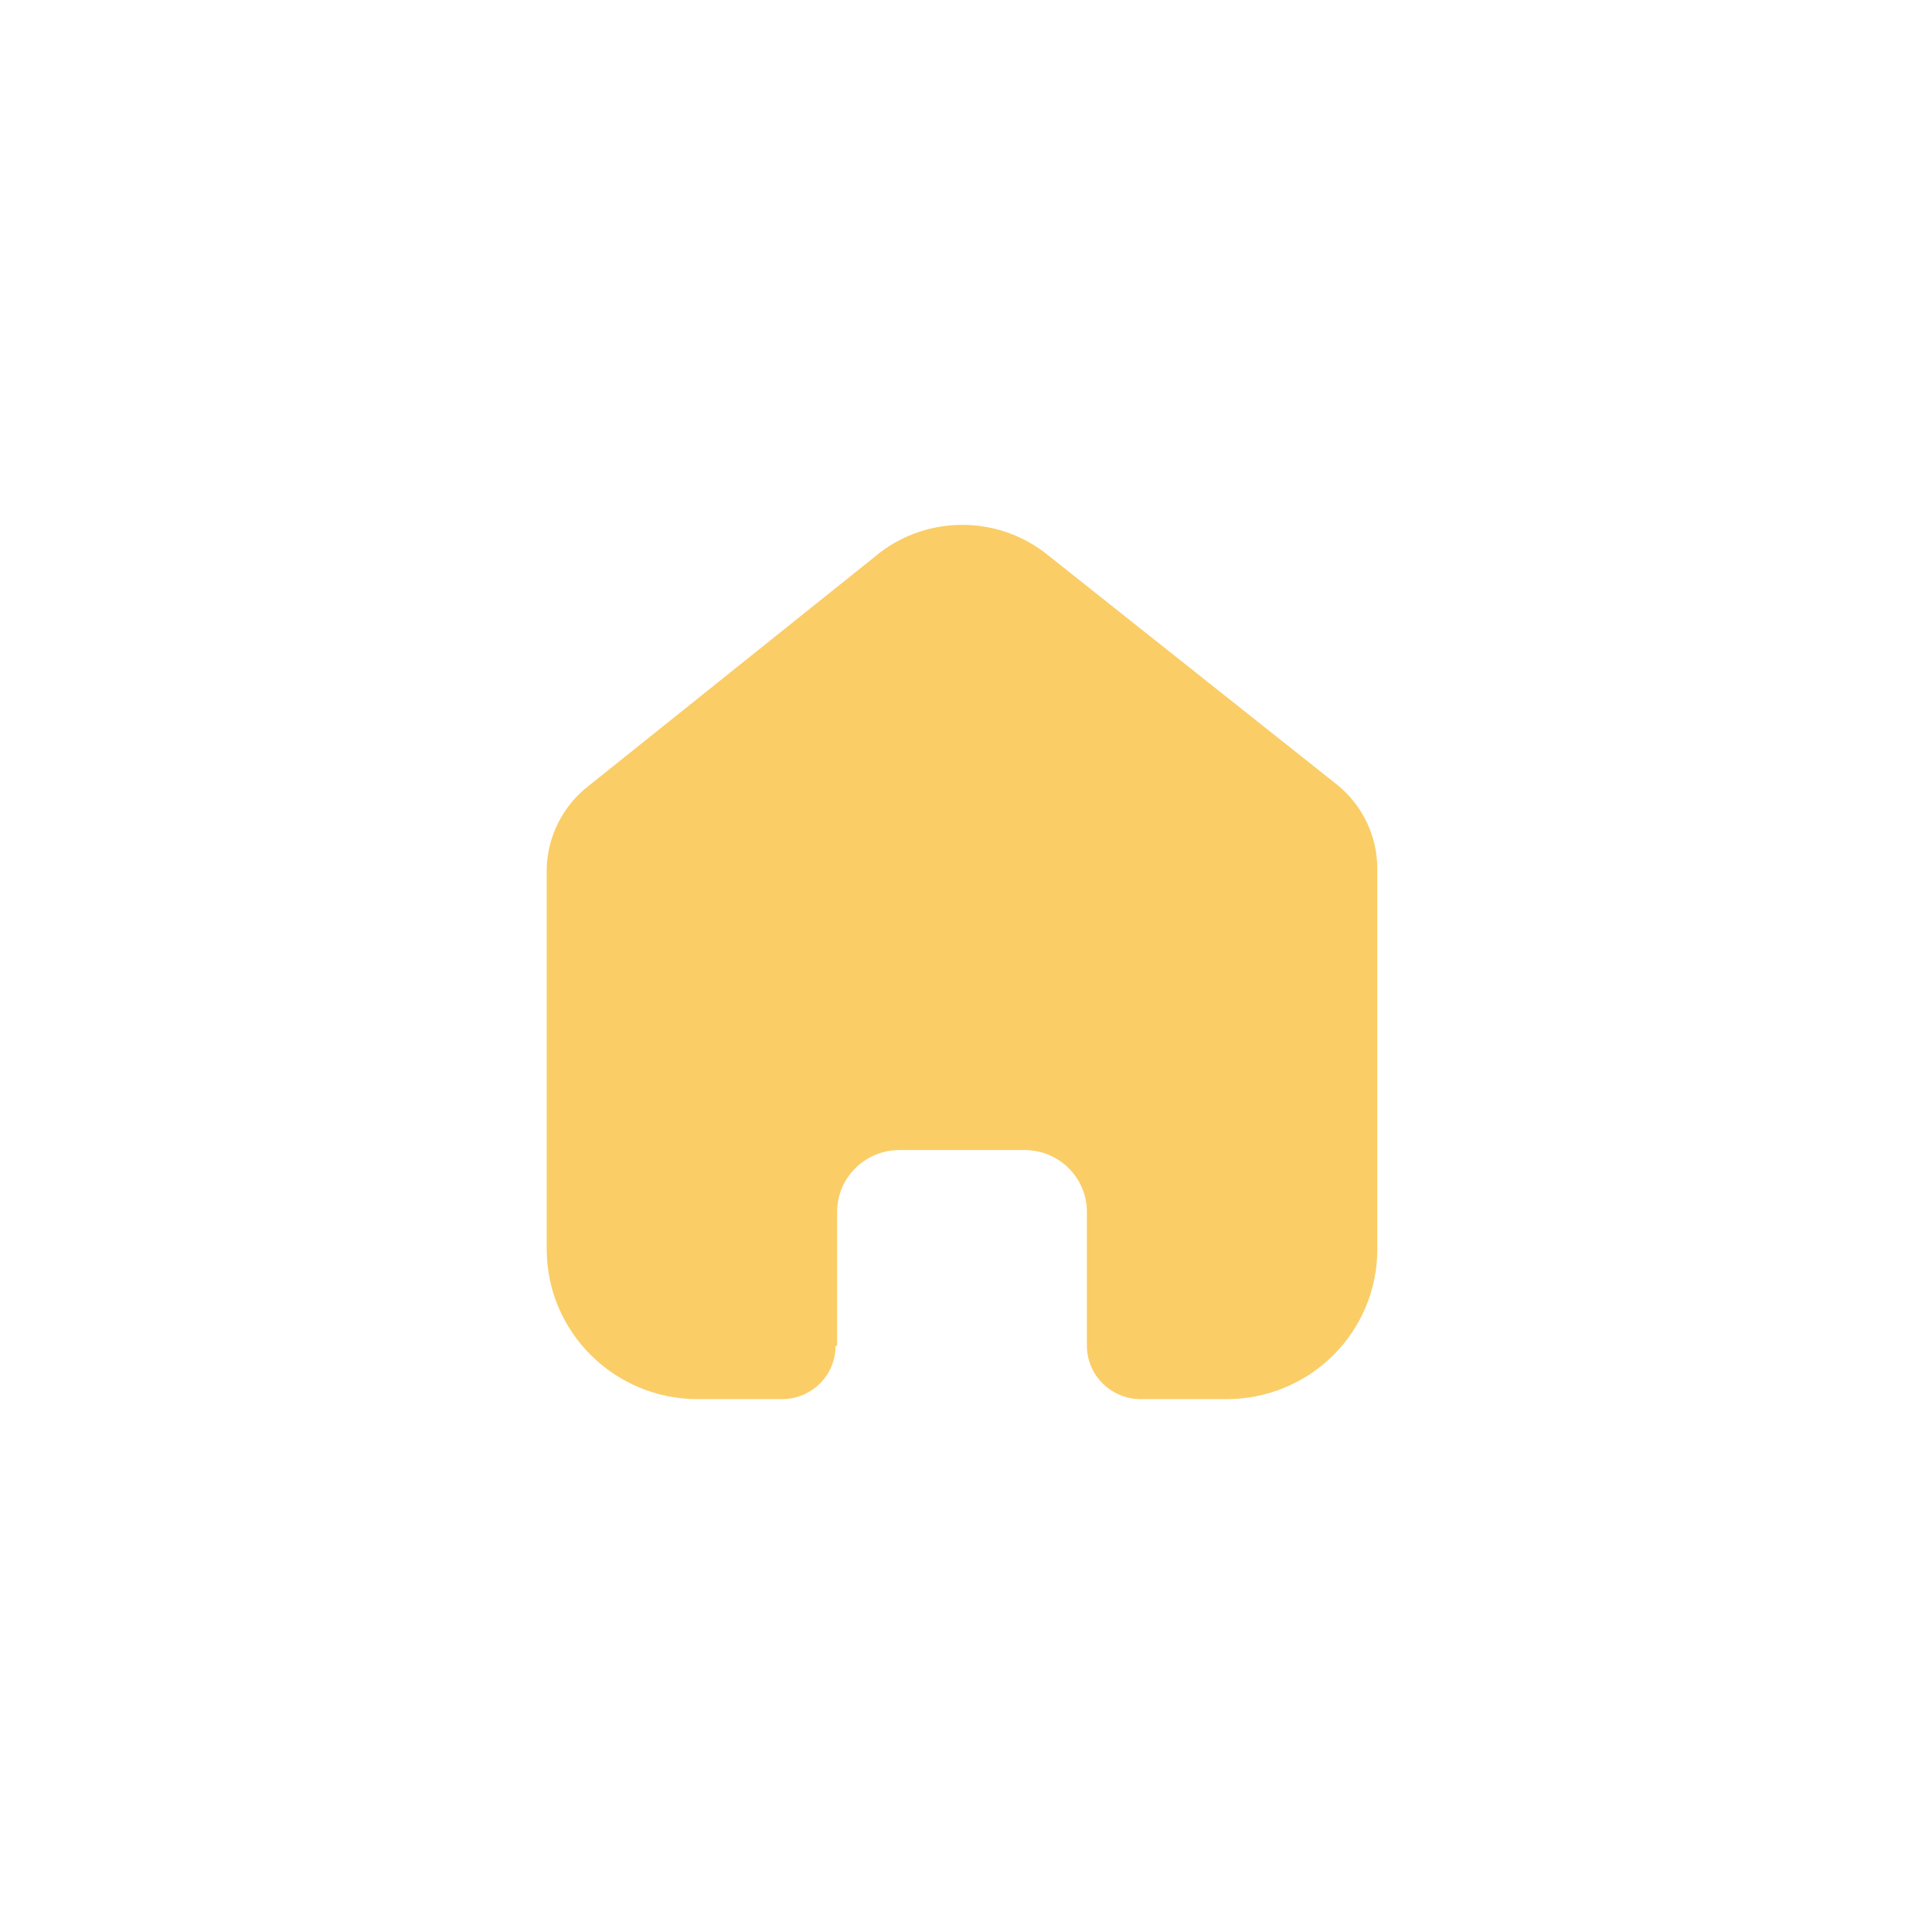 <svg width="53" height="53" viewBox="0 0 53 53" fill="none" xmlns="http://www.w3.org/2000/svg">
<g filter="url(#filter0_d_107_435)">
<path d="M22.965 36.922V33.244C22.965 32.312 23.723 31.555 24.662 31.549H28.108C29.051 31.549 29.816 32.308 29.816 33.244V36.911C29.816 37.72 30.472 38.377 31.287 38.382H33.638C34.736 38.385 35.791 37.954 36.568 37.184C37.346 36.414 37.783 35.368 37.783 34.278V23.831C37.783 22.95 37.389 22.115 36.709 21.55L28.72 15.207C27.324 14.098 25.329 14.133 23.974 15.292L16.158 21.55C15.445 22.098 15.019 22.936 14.998 23.831V34.267C14.998 36.54 16.854 38.382 19.143 38.382H21.44C21.832 38.385 22.209 38.233 22.488 37.958C22.766 37.684 22.922 37.311 22.922 36.922H22.965Z" fill="#FACD66"/>
</g>
<defs>
<filter id="filter0_d_107_435" x="0.608" y="0.008" width="51.566" height="52.765" filterUnits="userSpaceOnUse" color-interpolation-filters="sRGB">
<feFlood flood-opacity="0" result="BackgroundImageFix"/>
<feColorMatrix in="SourceAlpha" type="matrix" values="0 0 0 0 0 0 0 0 0 0 0 0 0 0 0 0 0 0 127 0" result="hardAlpha"/>
<feOffset/>
<feGaussianBlur stdDeviation="7.195"/>
<feComposite in2="hardAlpha" operator="out"/>
<feColorMatrix type="matrix" values="0 0 0 0 0.98 0 0 0 0 0.804 0 0 0 0 0.4 0 0 0 0.25 0"/>
<feBlend mode="normal" in2="BackgroundImageFix" result="effect1_dropShadow_107_435"/>
<feBlend mode="normal" in="SourceGraphic" in2="effect1_dropShadow_107_435" result="shape"/>
</filter>
</defs>
</svg>
